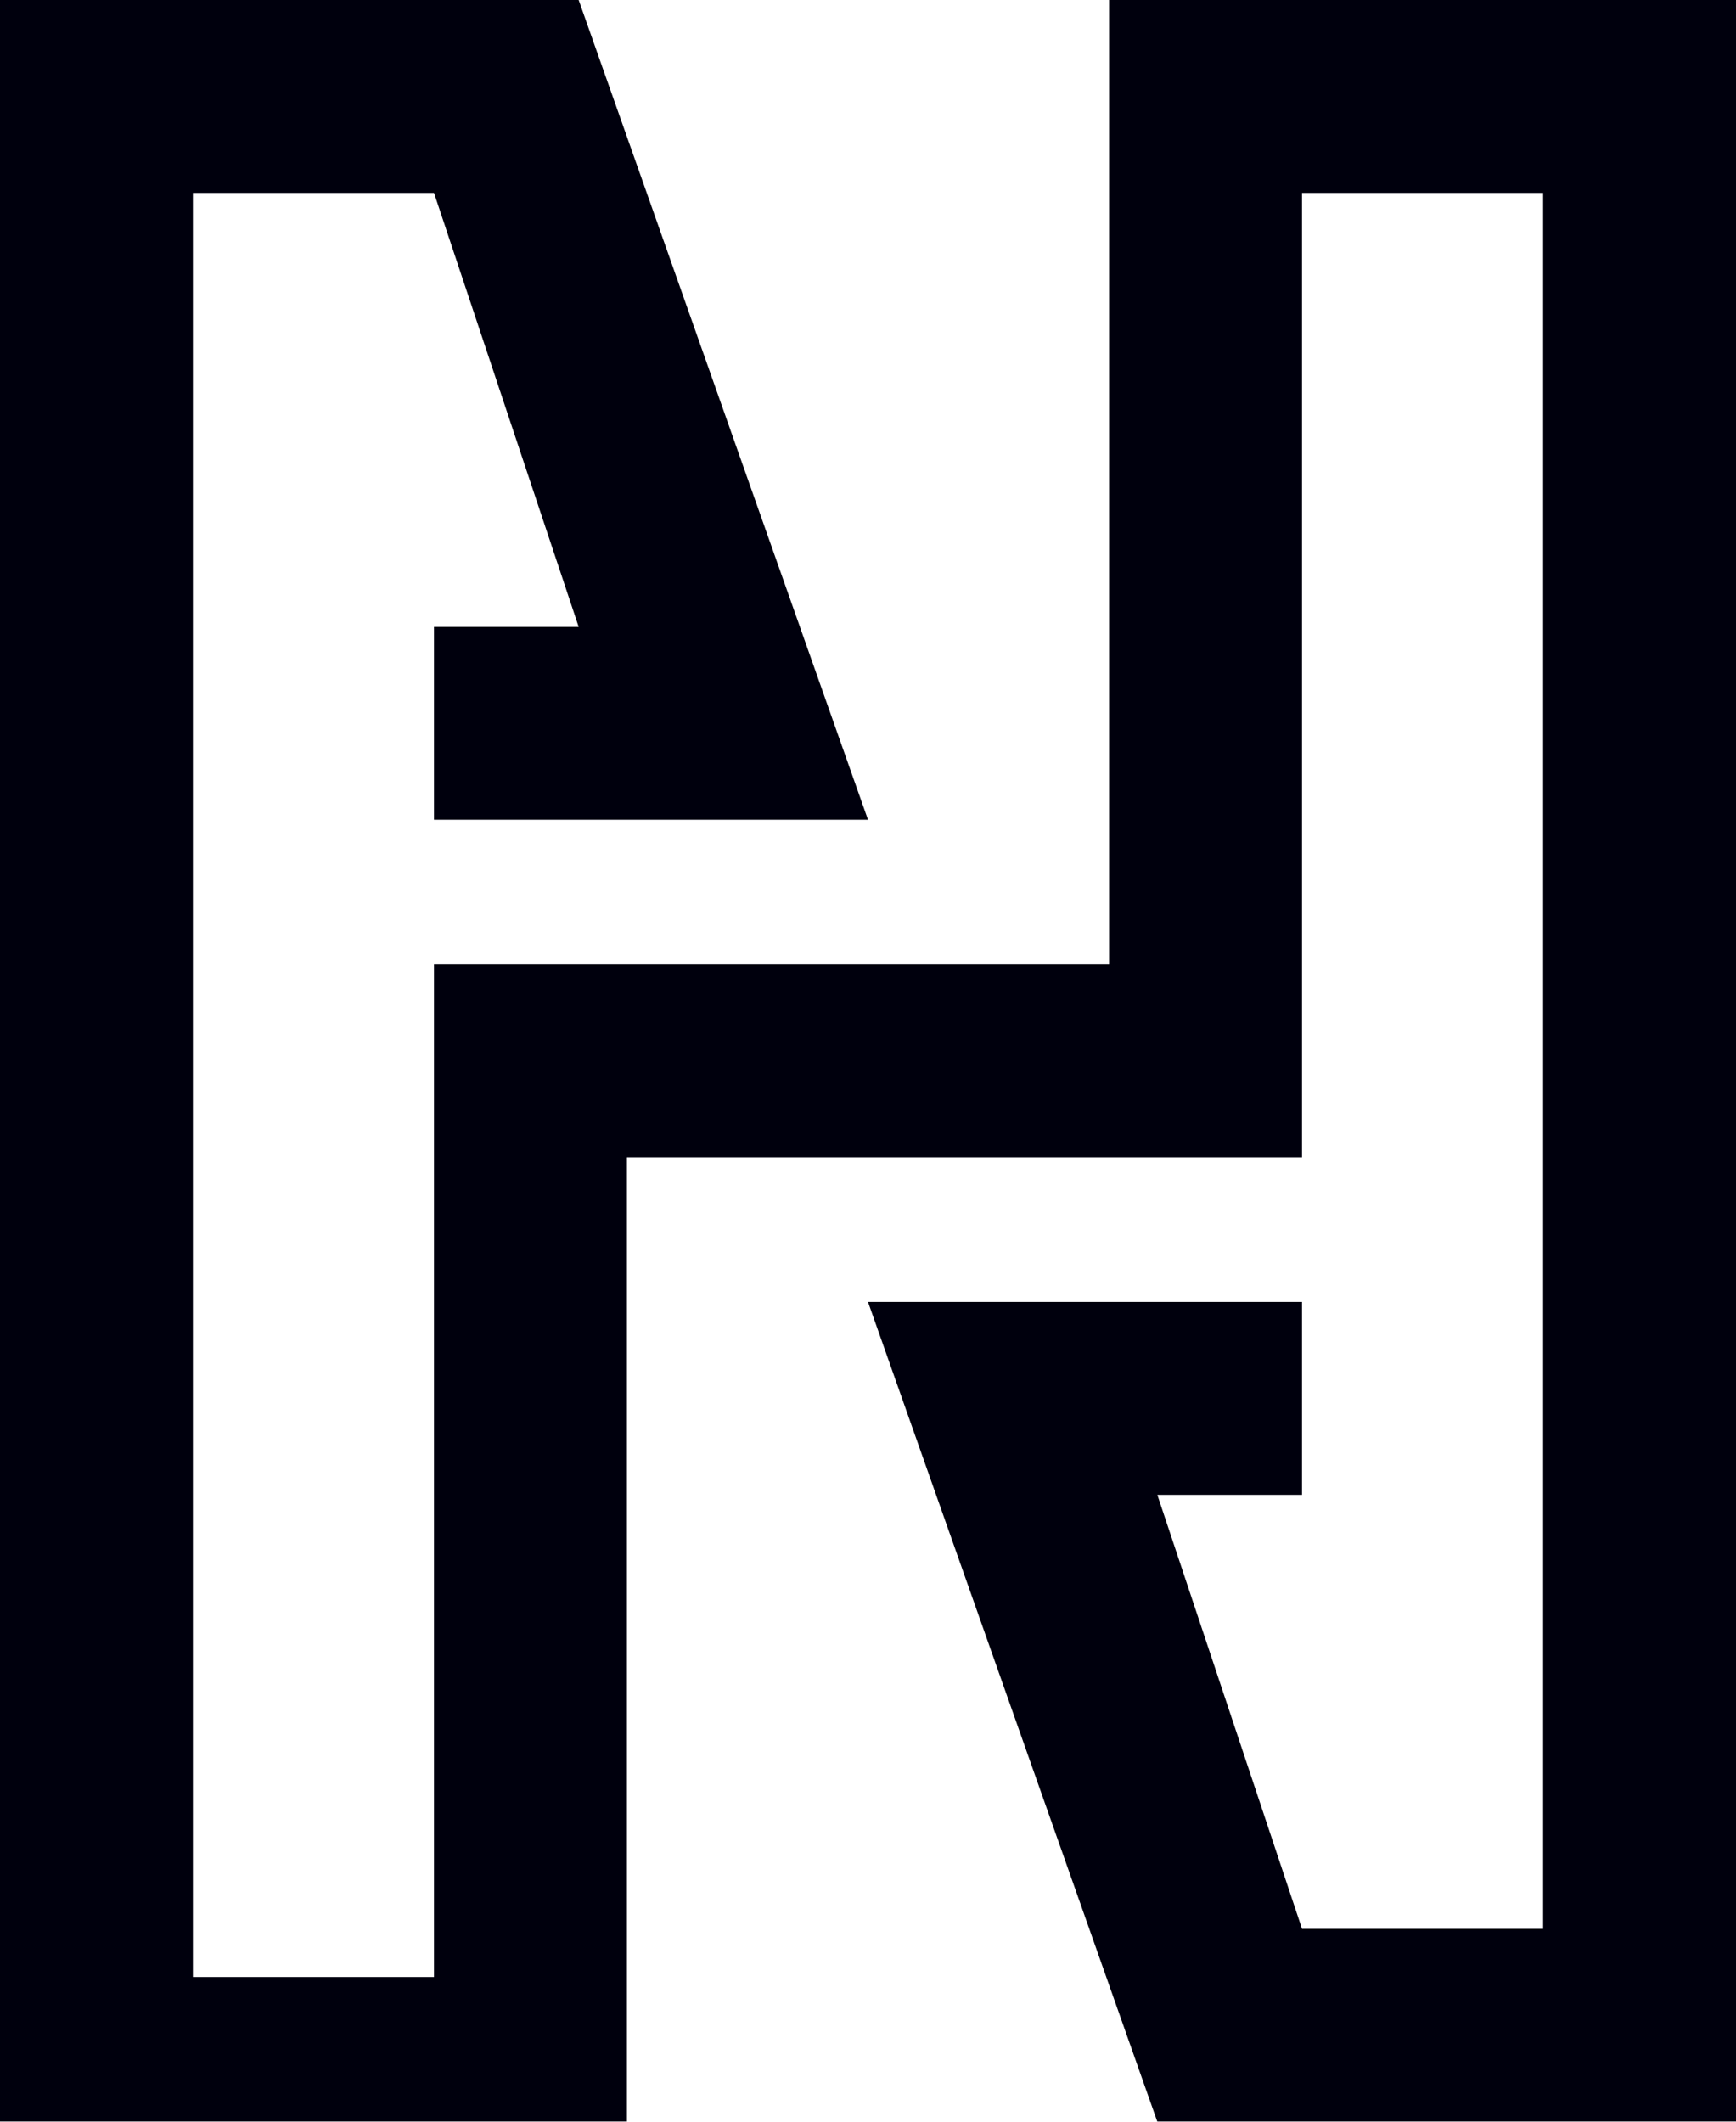 <svg xmlns="http://www.w3.org/2000/svg" xmlns:xlink="http://www.w3.org/1999/xlink" width="36" height="44" viewBox="0 0 36 44">
  <defs>
    <style>
      .cls-1 {
        fill: #00000d;
        fill-rule: evenodd;
        filter: url(#filter);
      }
    </style>
    <filter id="filter" x="964" y="101" width="36" height="44" filterUnits="userSpaceOnUse">
      <feFlood result="flood" flood-color="#27ae60"/>
      <feComposite result="composite" operator="in" in2="SourceGraphic"/>
      <feBlend result="blend" in2="SourceGraphic"/>
    </filter>
  </defs>
  <path class="cls-1" d="M987,101v20H973v21h-5V105h5l3,9h-3v4h9l-6-17H964v44h13V125h14V105h5v36h-5l-3-9h3v-4h-9l6,17h12V101H987Z" transform="translate(-964 -101)"/>
</svg>
